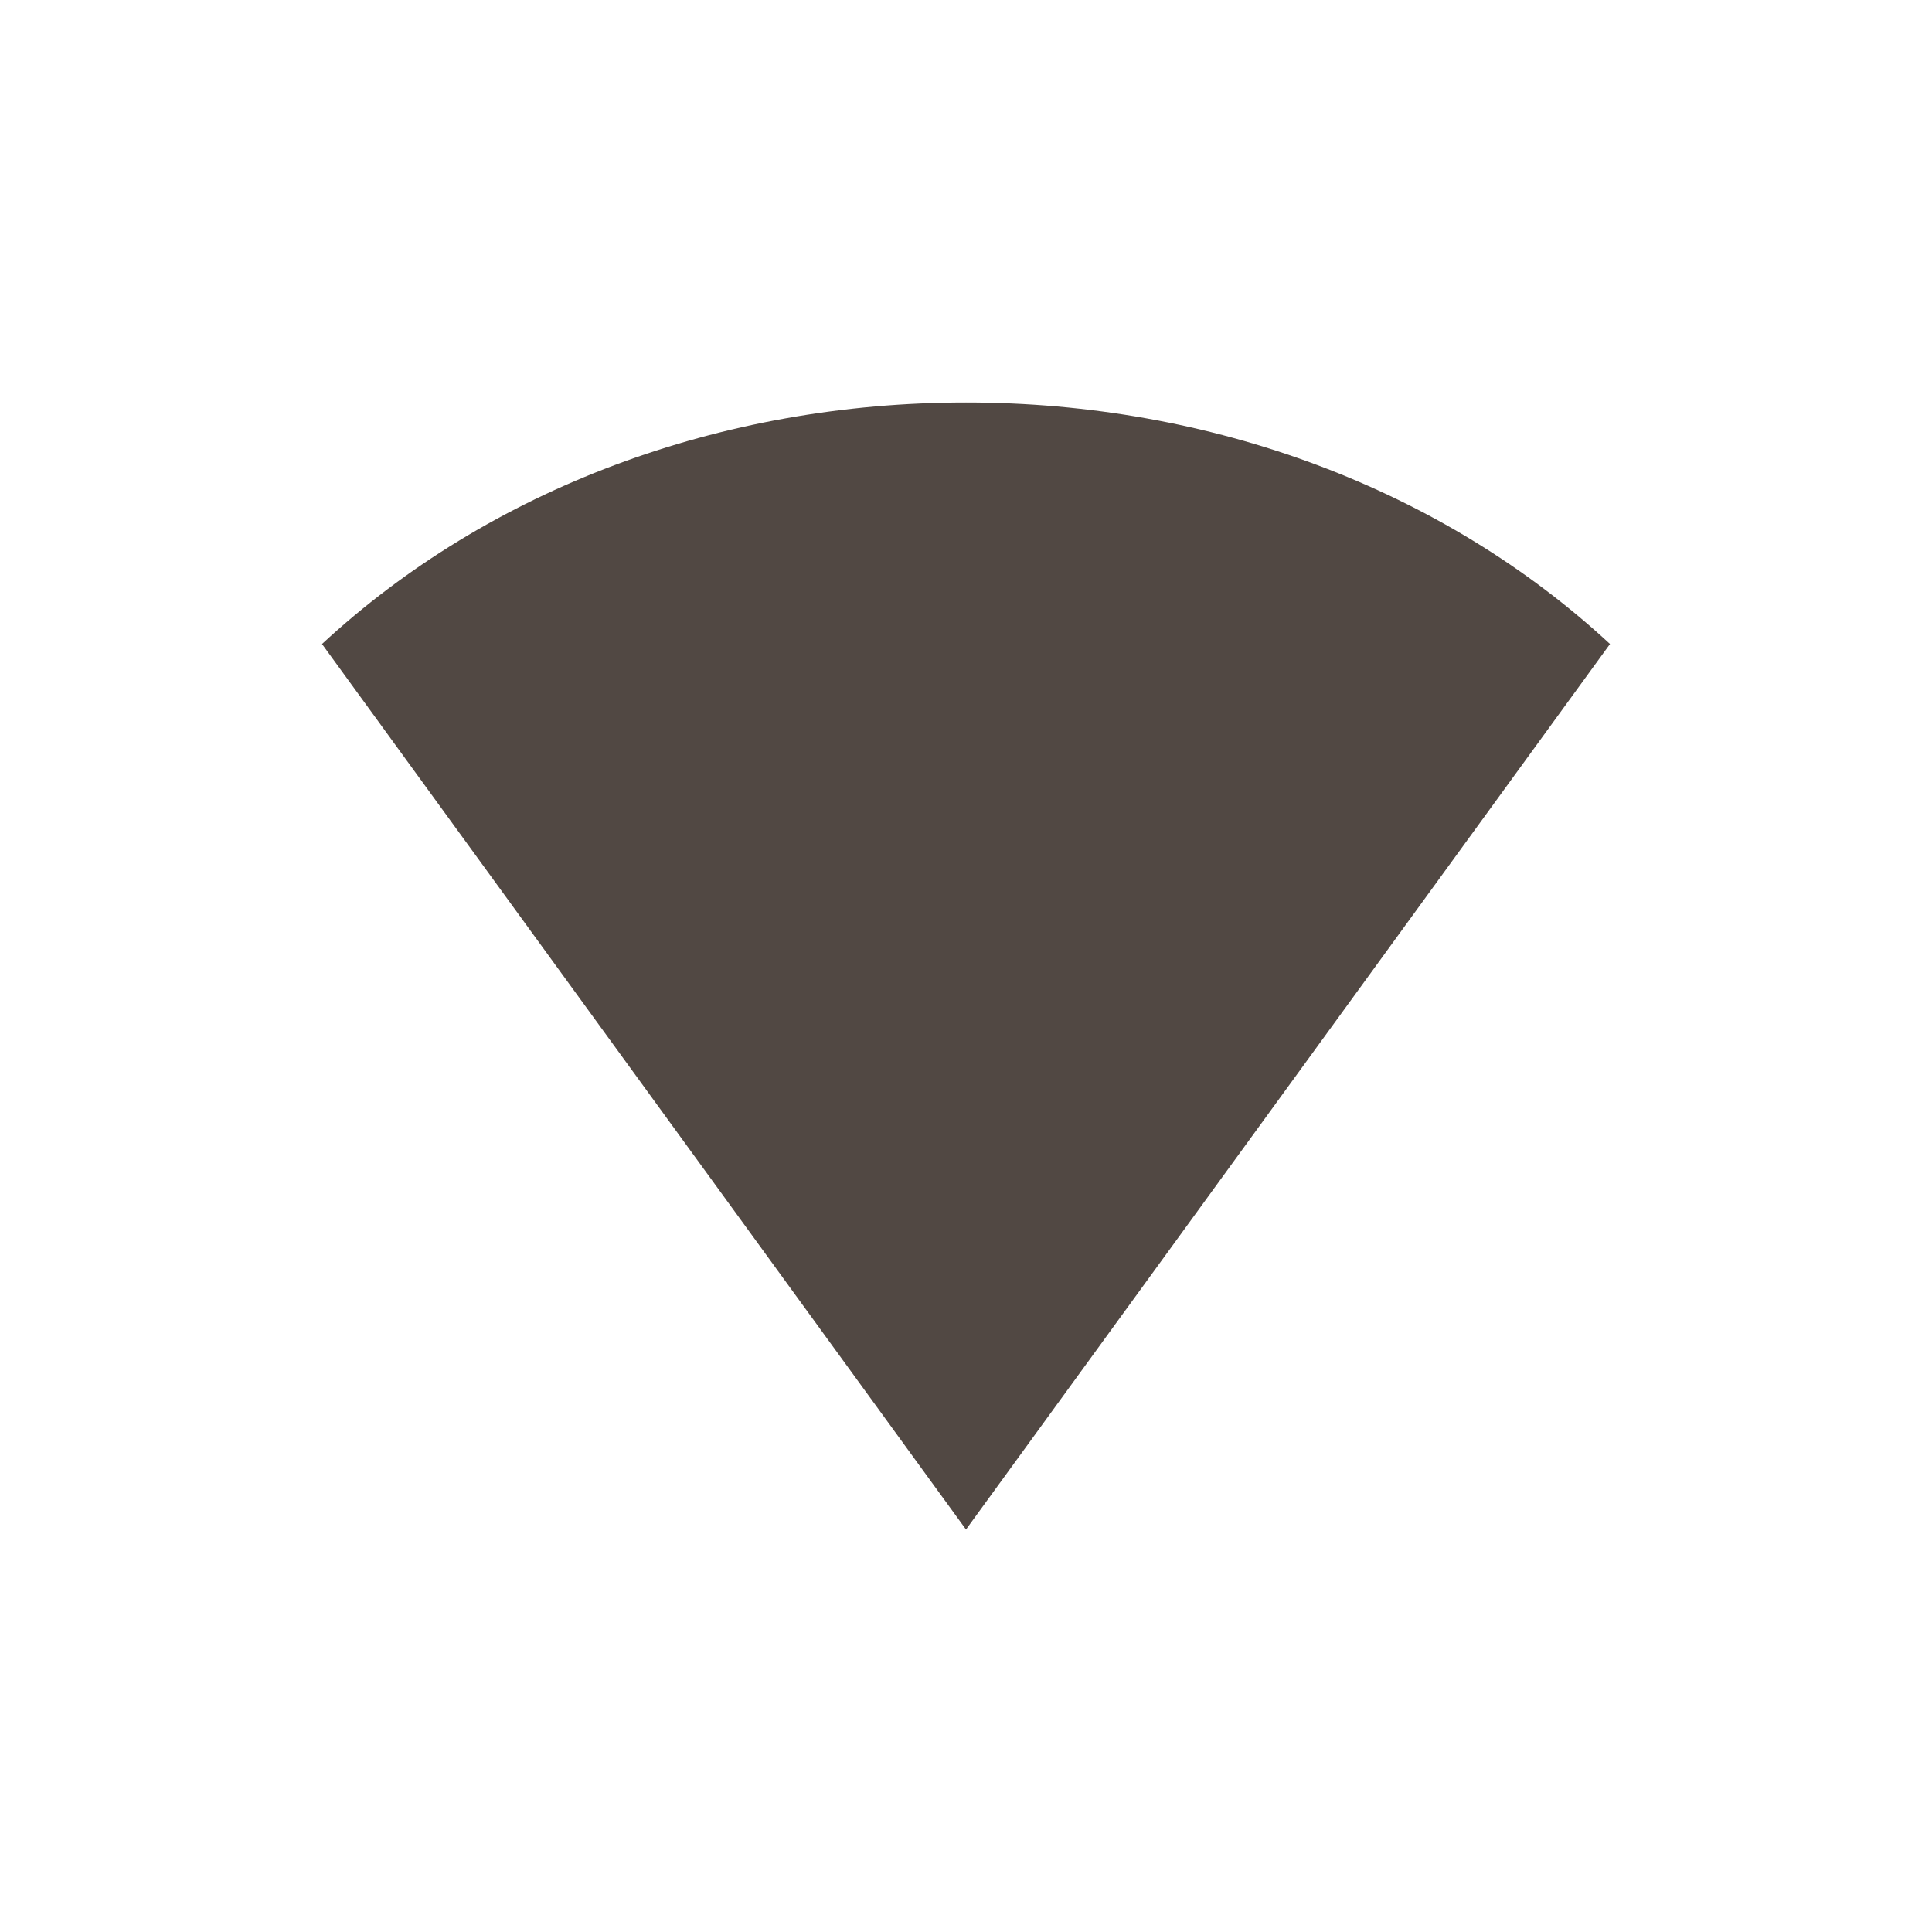 <svg xmlns="http://www.w3.org/2000/svg" width="24" height="24" version="1.1">
 <defs>
  <style id="current-color-scheme" type="text/css">
   .ColorScheme-Text { color:#514843; } .ColorScheme-Highlight { color:#4285f4; } .ColorScheme-NeutralText { color:#ff9800; } .ColorScheme-PositiveText { color:#4caf50; } .ColorScheme-NegativeText { color:#f44336; }
  </style>
 </defs>
 <path d="m 4,8 c 2.081,-1.927 4.949,-3 8,-3 3.051,0 5.919,1.073 8,3 L 12,19 Z" style="fill:currentColor" class="ColorScheme-Text"/>
</svg>
